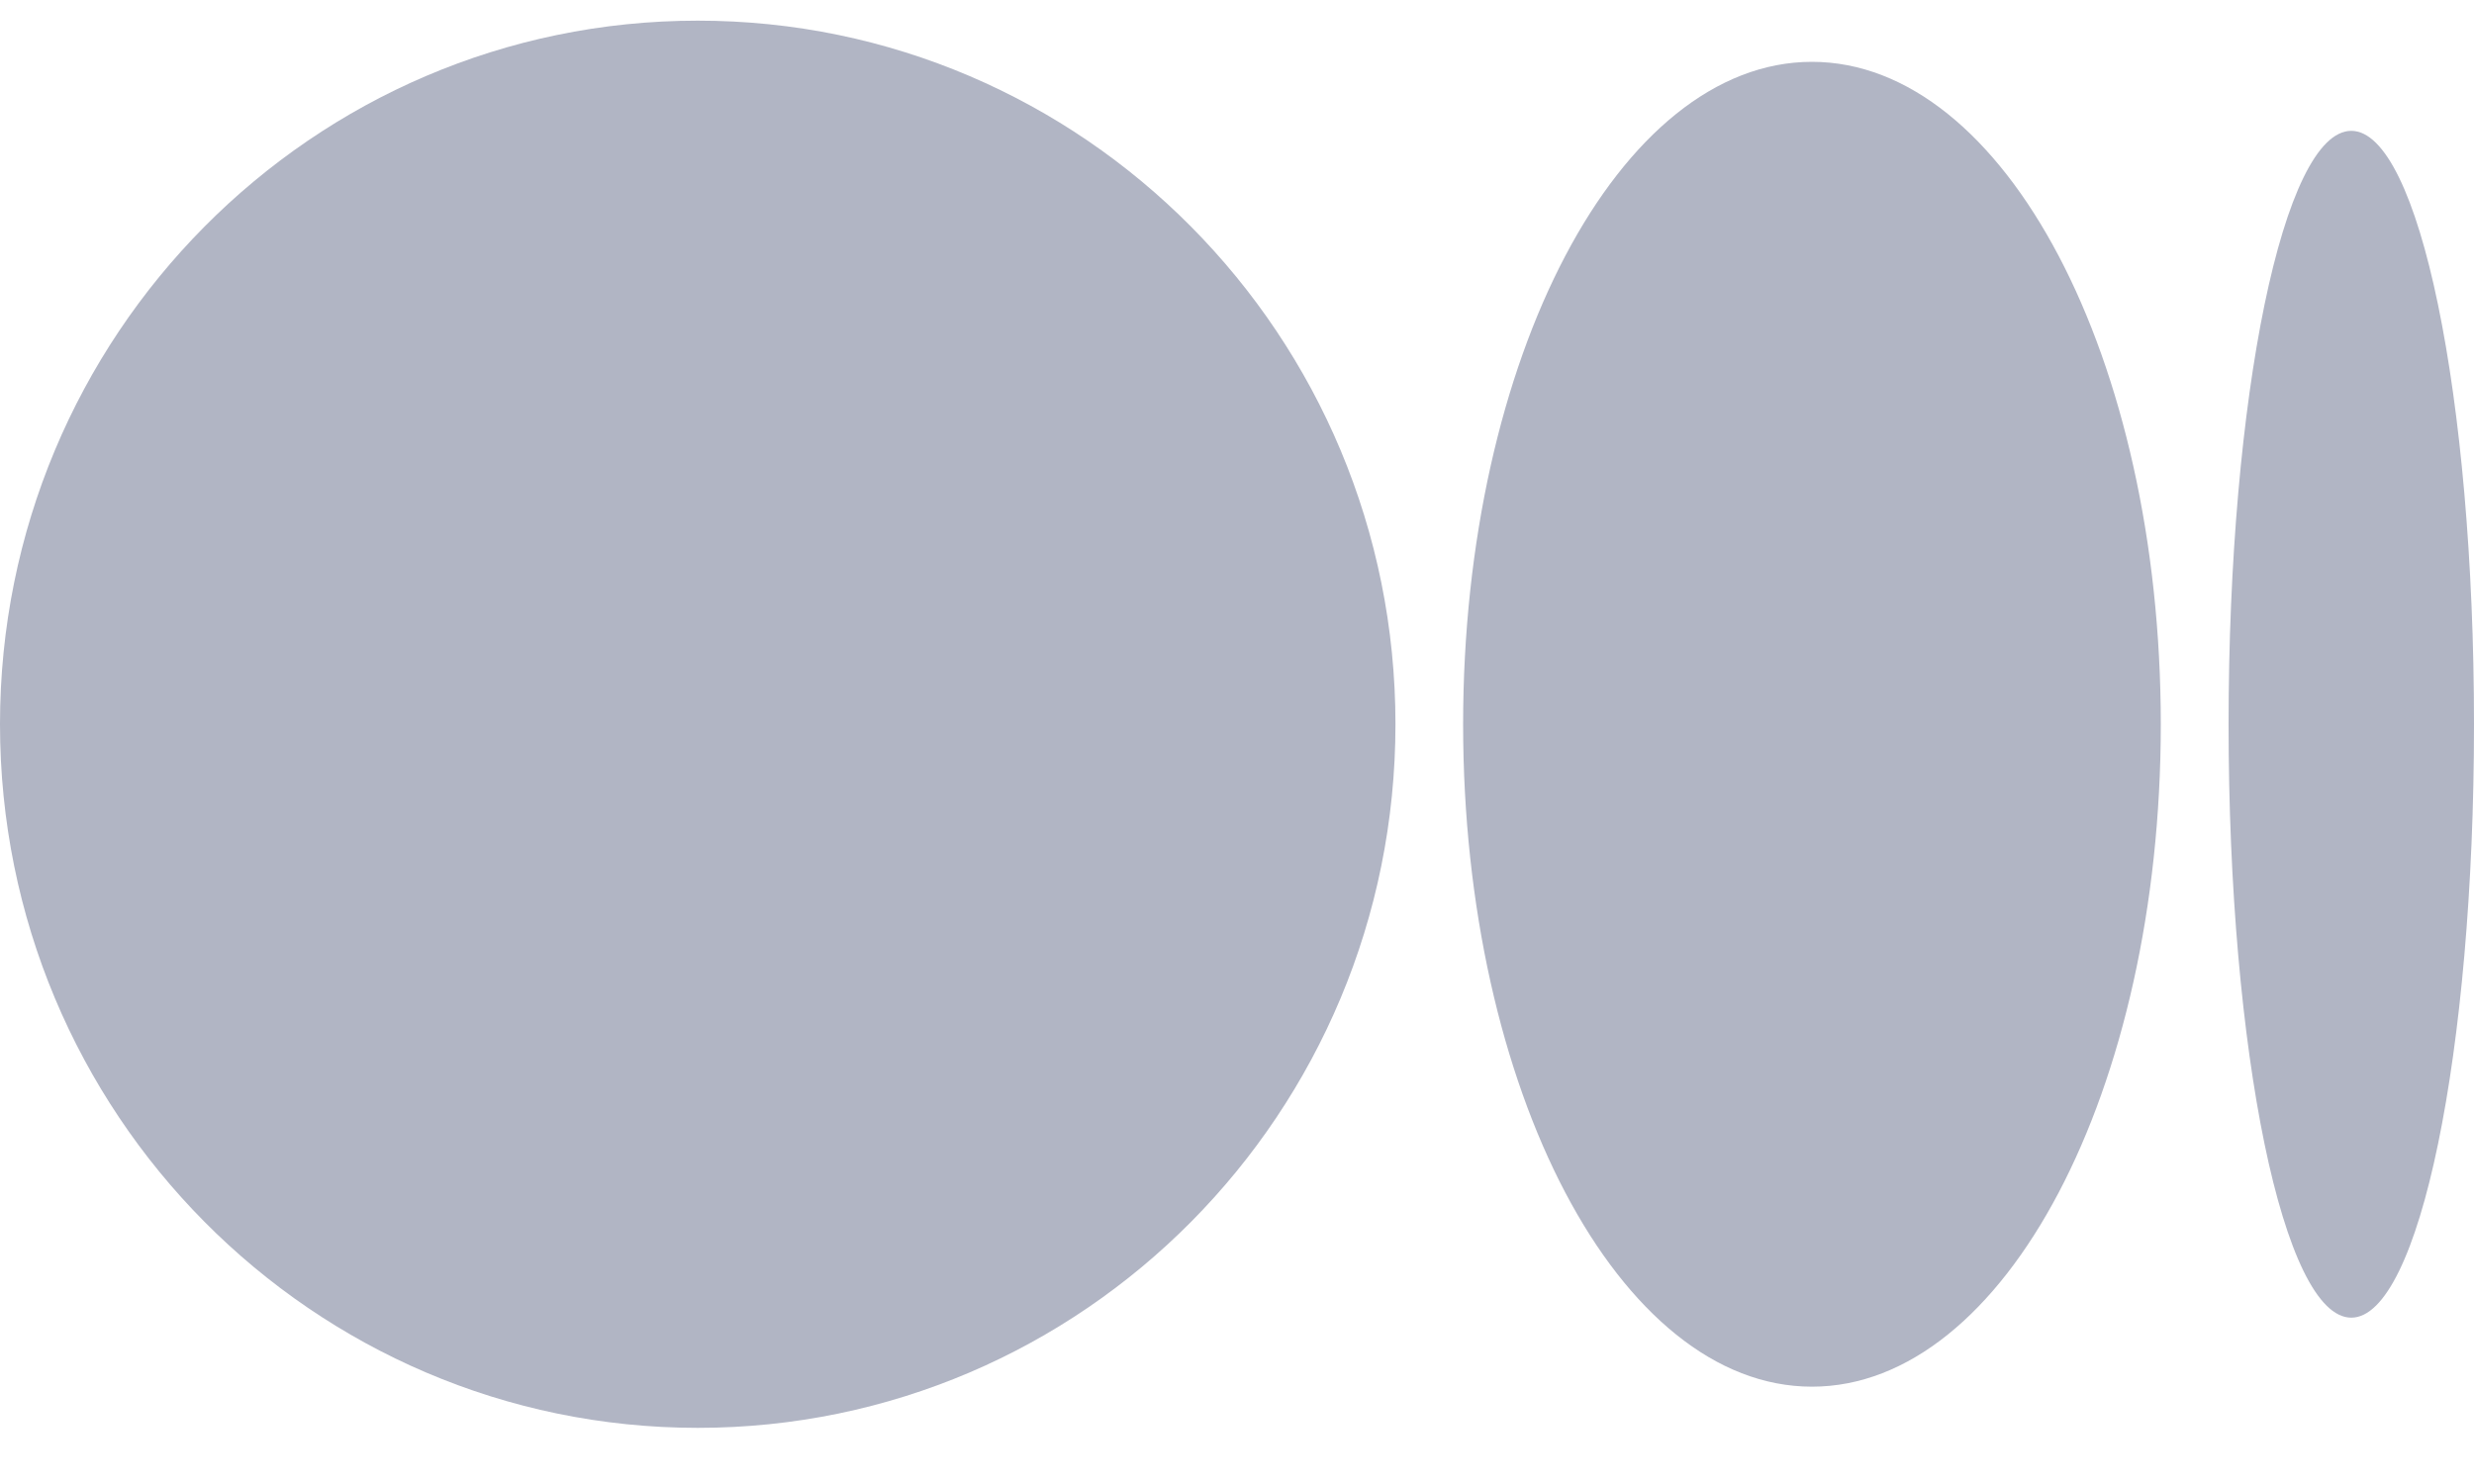 <svg width="20" height="12" viewBox="0 0 20 12" fill="none" xmlns="http://www.w3.org/2000/svg">
<path d="M11.281 5.856C11.281 8.999 8.756 11.546 5.641 11.546C2.526 11.546 0 8.998 0 5.856C0 2.715 2.525 0.167 5.641 0.167C8.756 0.167 11.281 2.714 11.281 5.856Z" fill="#B1B5C4"/>
<path d="M17.468 5.857C17.468 8.814 16.206 11.213 14.648 11.213C13.091 11.213 11.828 8.814 11.828 5.857C11.828 2.899 13.09 0.5 14.648 0.5C16.206 0.5 17.468 2.898 17.468 5.857Z" fill="#B1B5C4"/>
<path d="M20 5.857C20 8.506 19.556 10.655 19.008 10.655C18.46 10.655 18.016 8.507 18.016 5.857C18.016 3.207 18.46 1.058 19.008 1.058C19.555 1.058 20 3.207 20 5.857Z" fill="#B1B5C4"/>
</svg>
